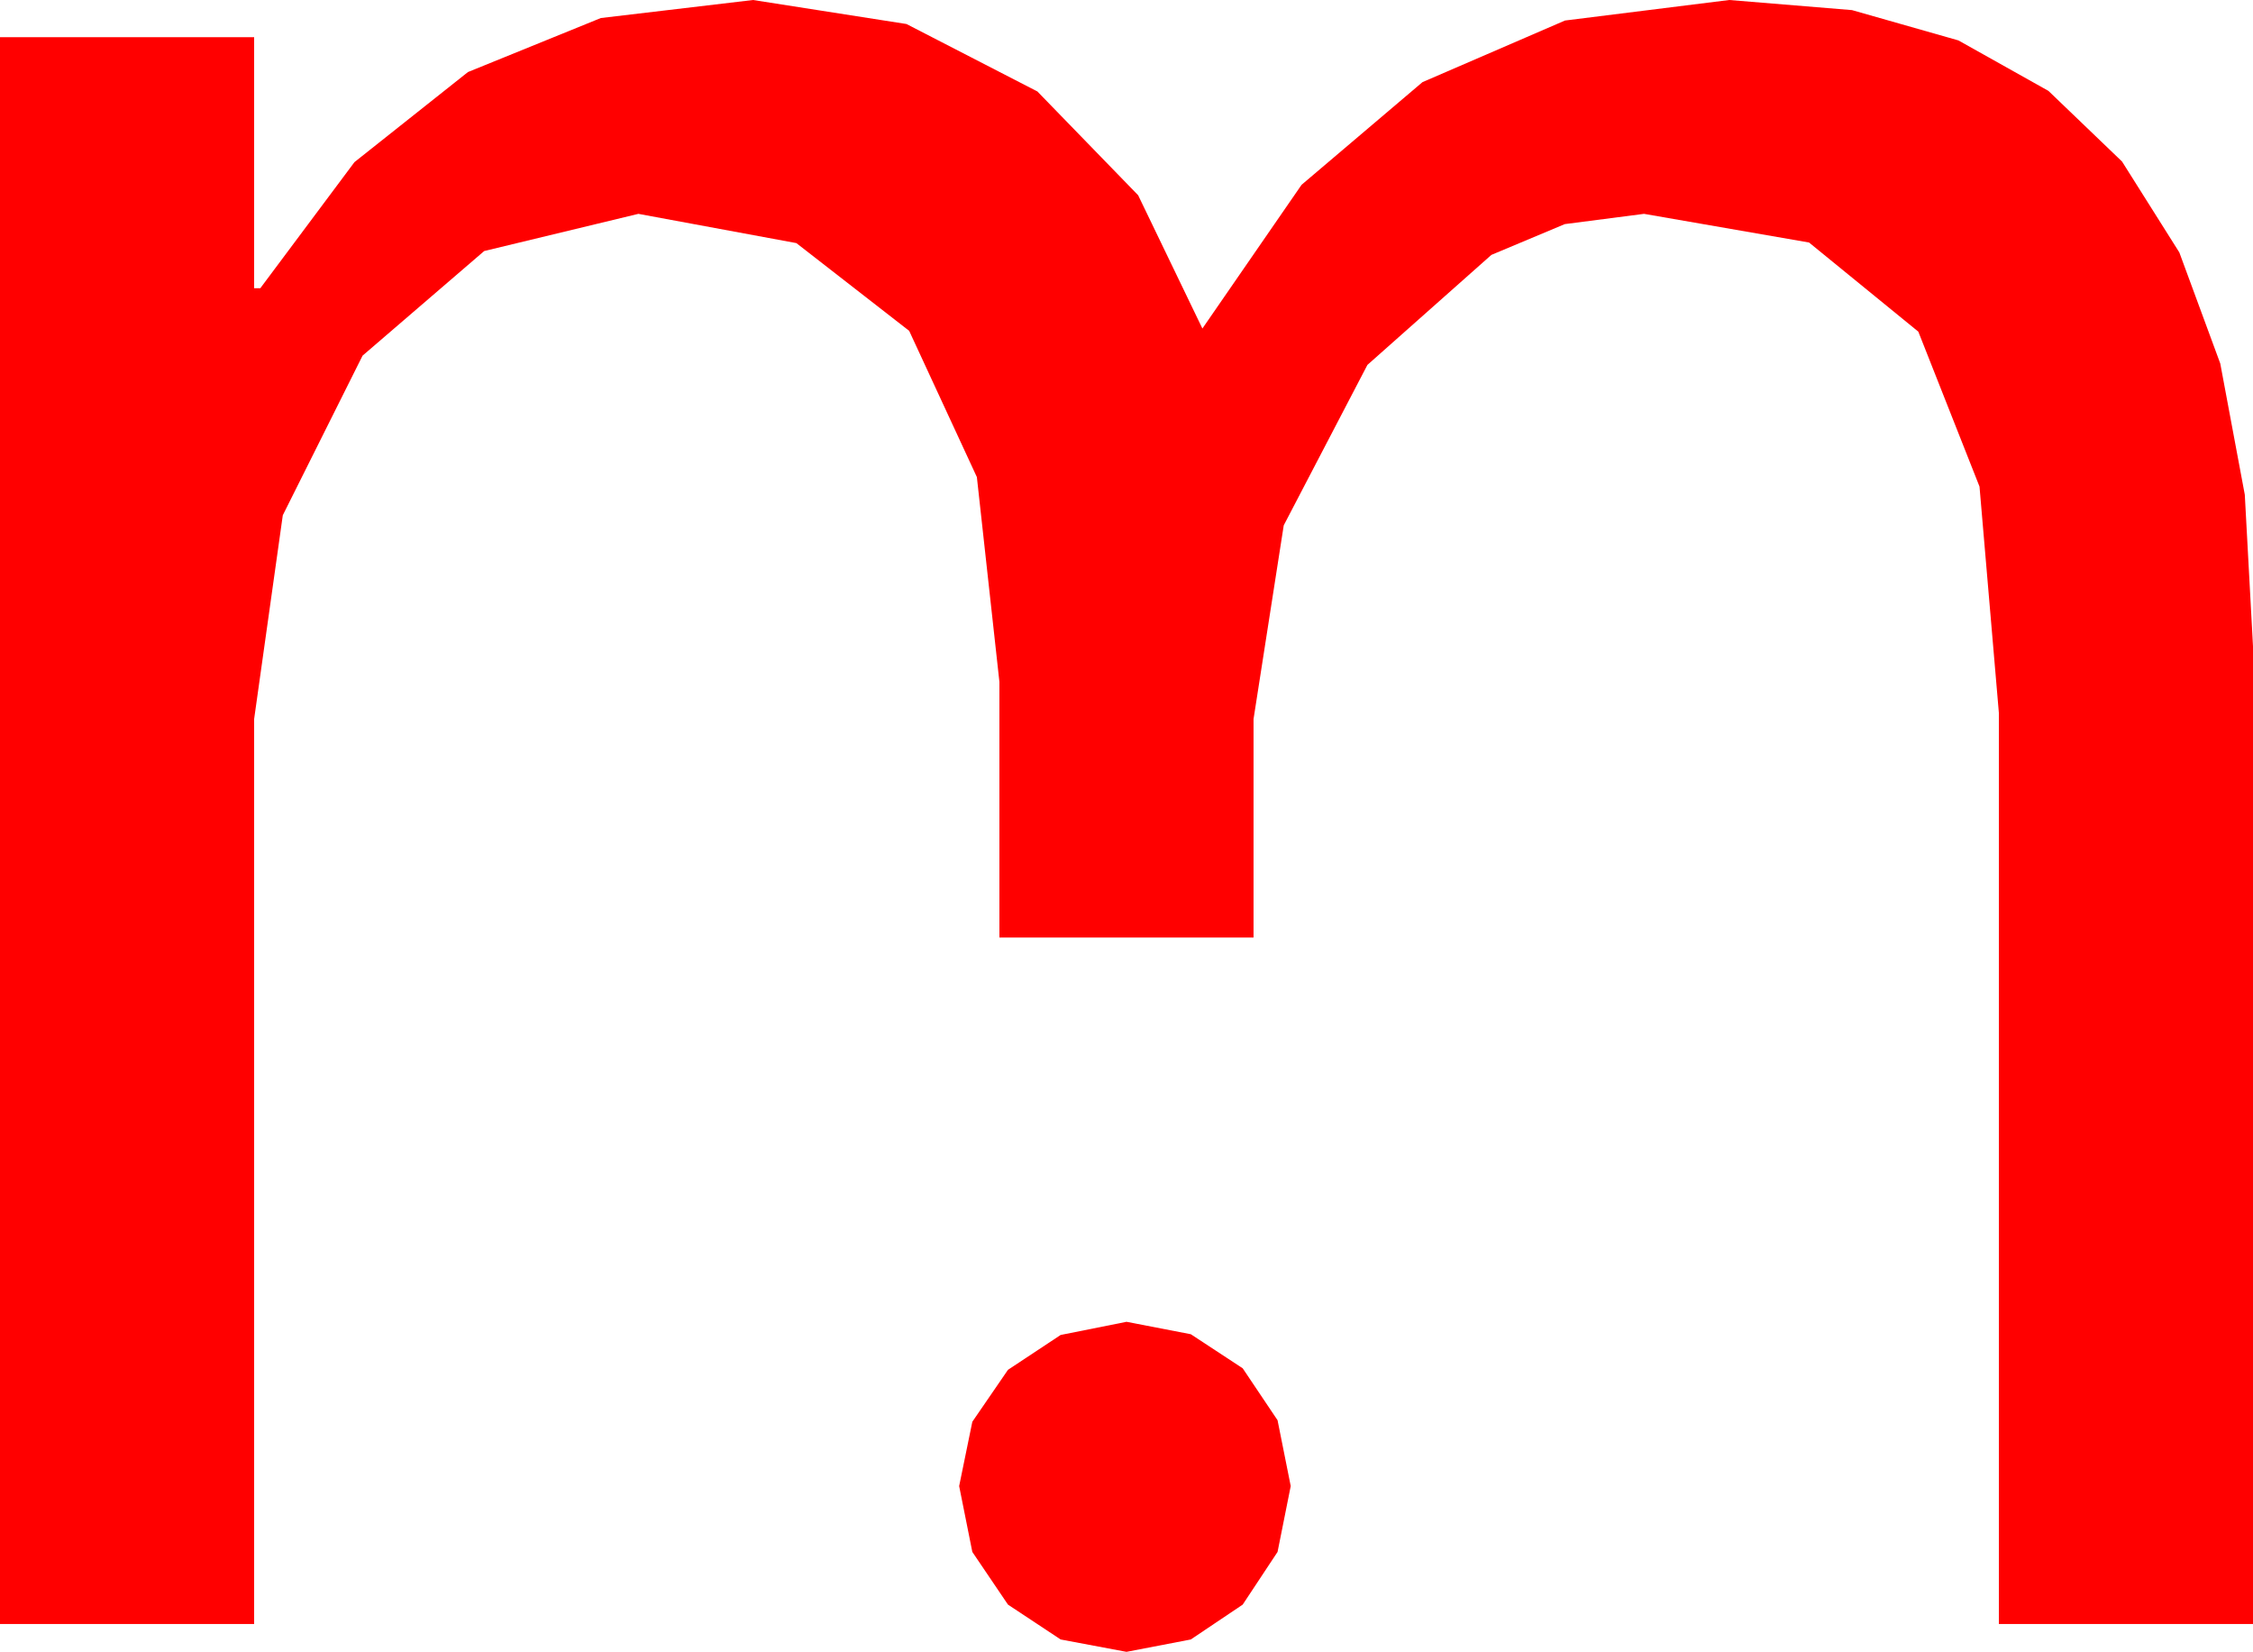 <?xml version="1.0" encoding="utf-8"?>
<!DOCTYPE svg PUBLIC "-//W3C//DTD SVG 1.1//EN" "http://www.w3.org/Graphics/SVG/1.1/DTD/svg11.dtd">
<svg width="42.598" height="31.23" xmlns="http://www.w3.org/2000/svg" xmlns:xlink="http://www.w3.org/1999/xlink" xmlns:xml="http://www.w3.org/XML/1998/namespace" version="1.1">
  <g>
    <g>
      <path style="fill:#FF0000;fill-opacity:1" d="M21.299,24.99L22.515,25.225 23.496,25.869 24.155,26.851 24.404,28.096 24.155,29.341 23.496,30.337 22.515,30.996 21.299,31.23 20.054,30.996 19.058,30.337 18.384,29.341 18.135,28.096 18.384,26.88 19.058,25.898 20.054,25.239 21.299,24.99z M14.238,0L17.139,0.454 19.614,1.729 21.519,3.691 22.734,6.211 24.609,3.494 26.895,1.553 29.59,0.388 32.695,0 35.016,0.191 37.028,0.764 38.73,1.718 40.122,3.054 41.205,4.772 41.979,6.872 42.443,9.353 42.598,12.217 42.598,30.703 37.793,30.703 37.793,13.477 37.427,9.199 36.27,6.27 34.204,4.585 31.084,4.043 29.586,4.237 28.198,4.819 25.854,6.899 24.272,9.932 23.701,13.594 23.701,17.725 18.896,17.725 18.896,12.891 18.47,9.02 17.19,6.255 15.057,4.596 12.07,4.043 9.155,4.746 6.855,6.724 5.347,9.741 4.805,13.594 4.805,30.703 0,30.703 0,0.703 4.805,0.703 4.805,5.449 4.922,5.449 6.702,3.065 8.848,1.362 11.36,0.341 14.238,0z" />
    </g>
  </g>
</svg>
